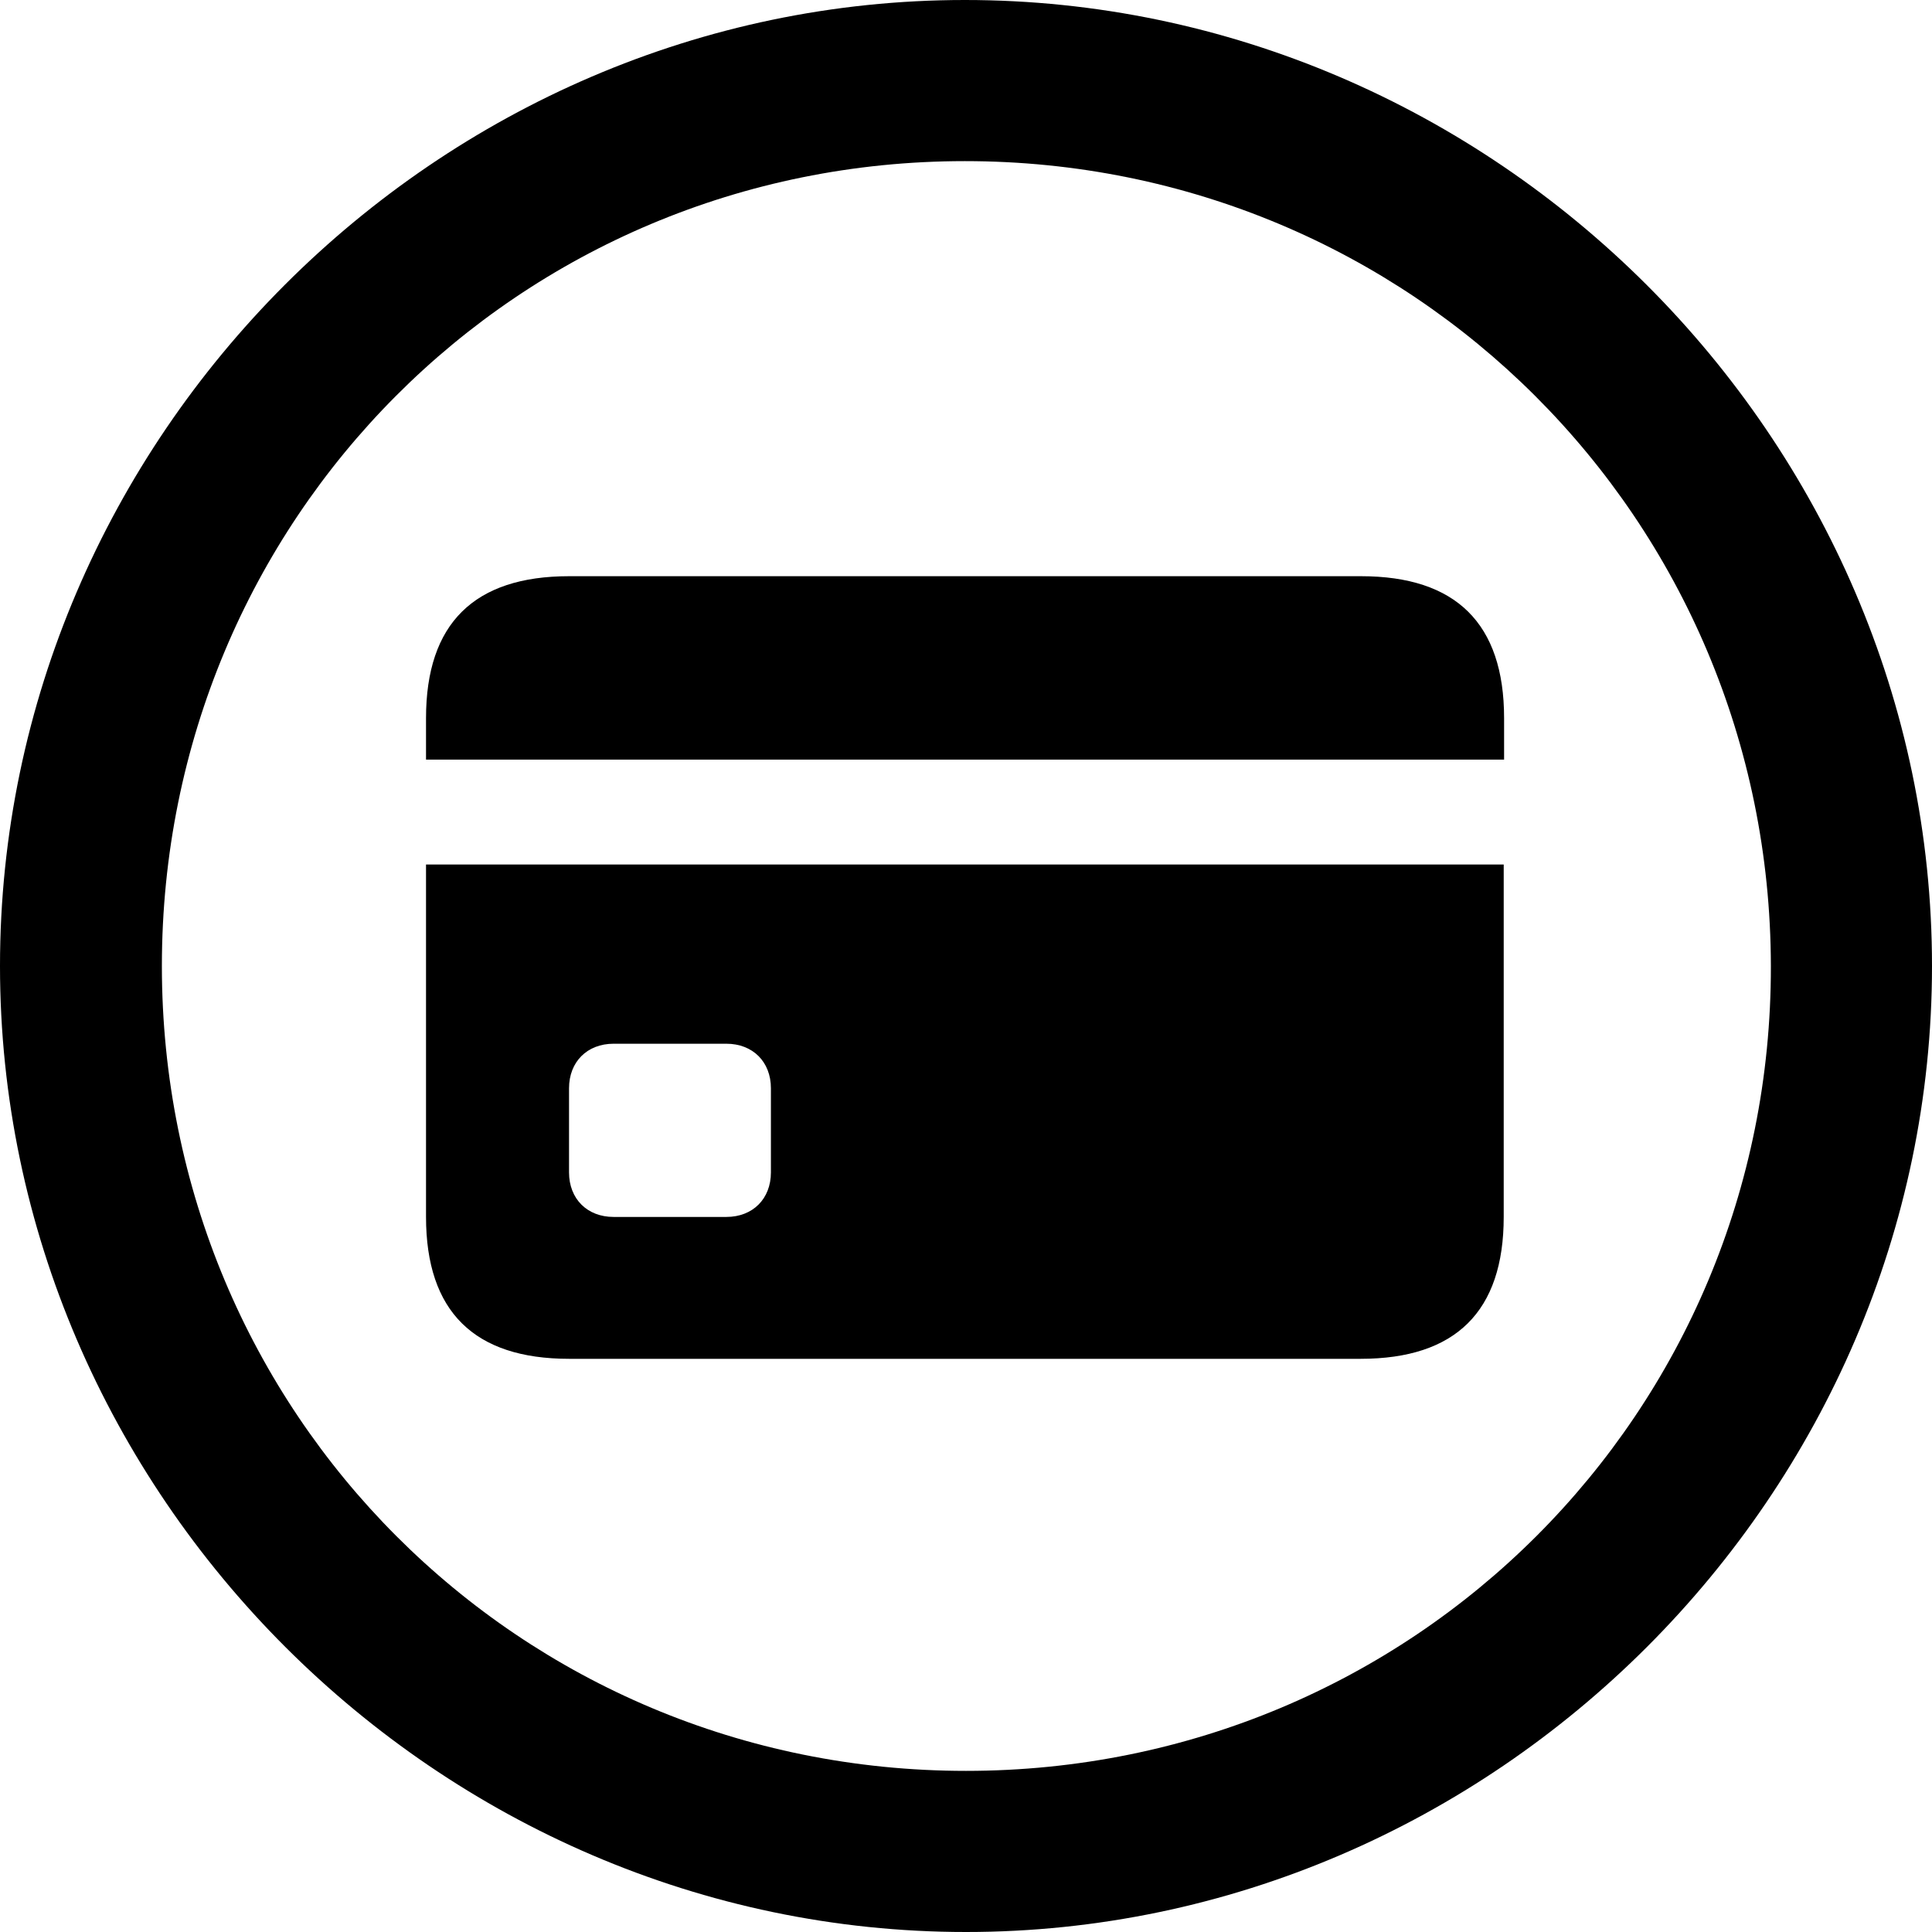 <?xml version="1.0" ?><!-- Generator: Adobe Illustrator 25.0.0, SVG Export Plug-In . SVG Version: 6.00 Build 0)  --><svg xmlns="http://www.w3.org/2000/svg" xmlns:xlink="http://www.w3.org/1999/xlink" version="1.1" id="Layer_1" x="0px" y="0px" viewBox="0 0 512 512" style="enable-background:new 0 0 512 512;" xml:space="preserve">
<path d="M256,512c140,0,256-116.2,256-256C512,116,395.8,0,255.7,0C116,0,0,116,0,256C0,395.8,116.2,512,256,512z M256,469.3  c-118.5,0-213.1-94.9-213.1-213.3S137.3,42.7,255.7,42.7S469.1,137.5,469.3,256S374.5,469.3,256,469.3z M398.6,201.3v-11  c0-25.1-12.8-37.6-37.9-37.6H150.8c-25.1,0-37.9,12.5-37.9,37.6v11H398.6z M112.9,229.1v93.4c0,25.1,12.8,37.6,37.9,37.6h209.8  c25.1,0,37.9-12.5,37.9-37.6v-93.4H112.9z M162.6,322.5c-7,0-11.8-4.8-11.8-11.8v-22.3c0-7,4.8-11.8,11.8-11.8h29.9  c7,0,11.8,4.8,11.8,11.8v22.3c0,7-4.8,11.8-11.8,11.8H162.6z"/>
</svg>